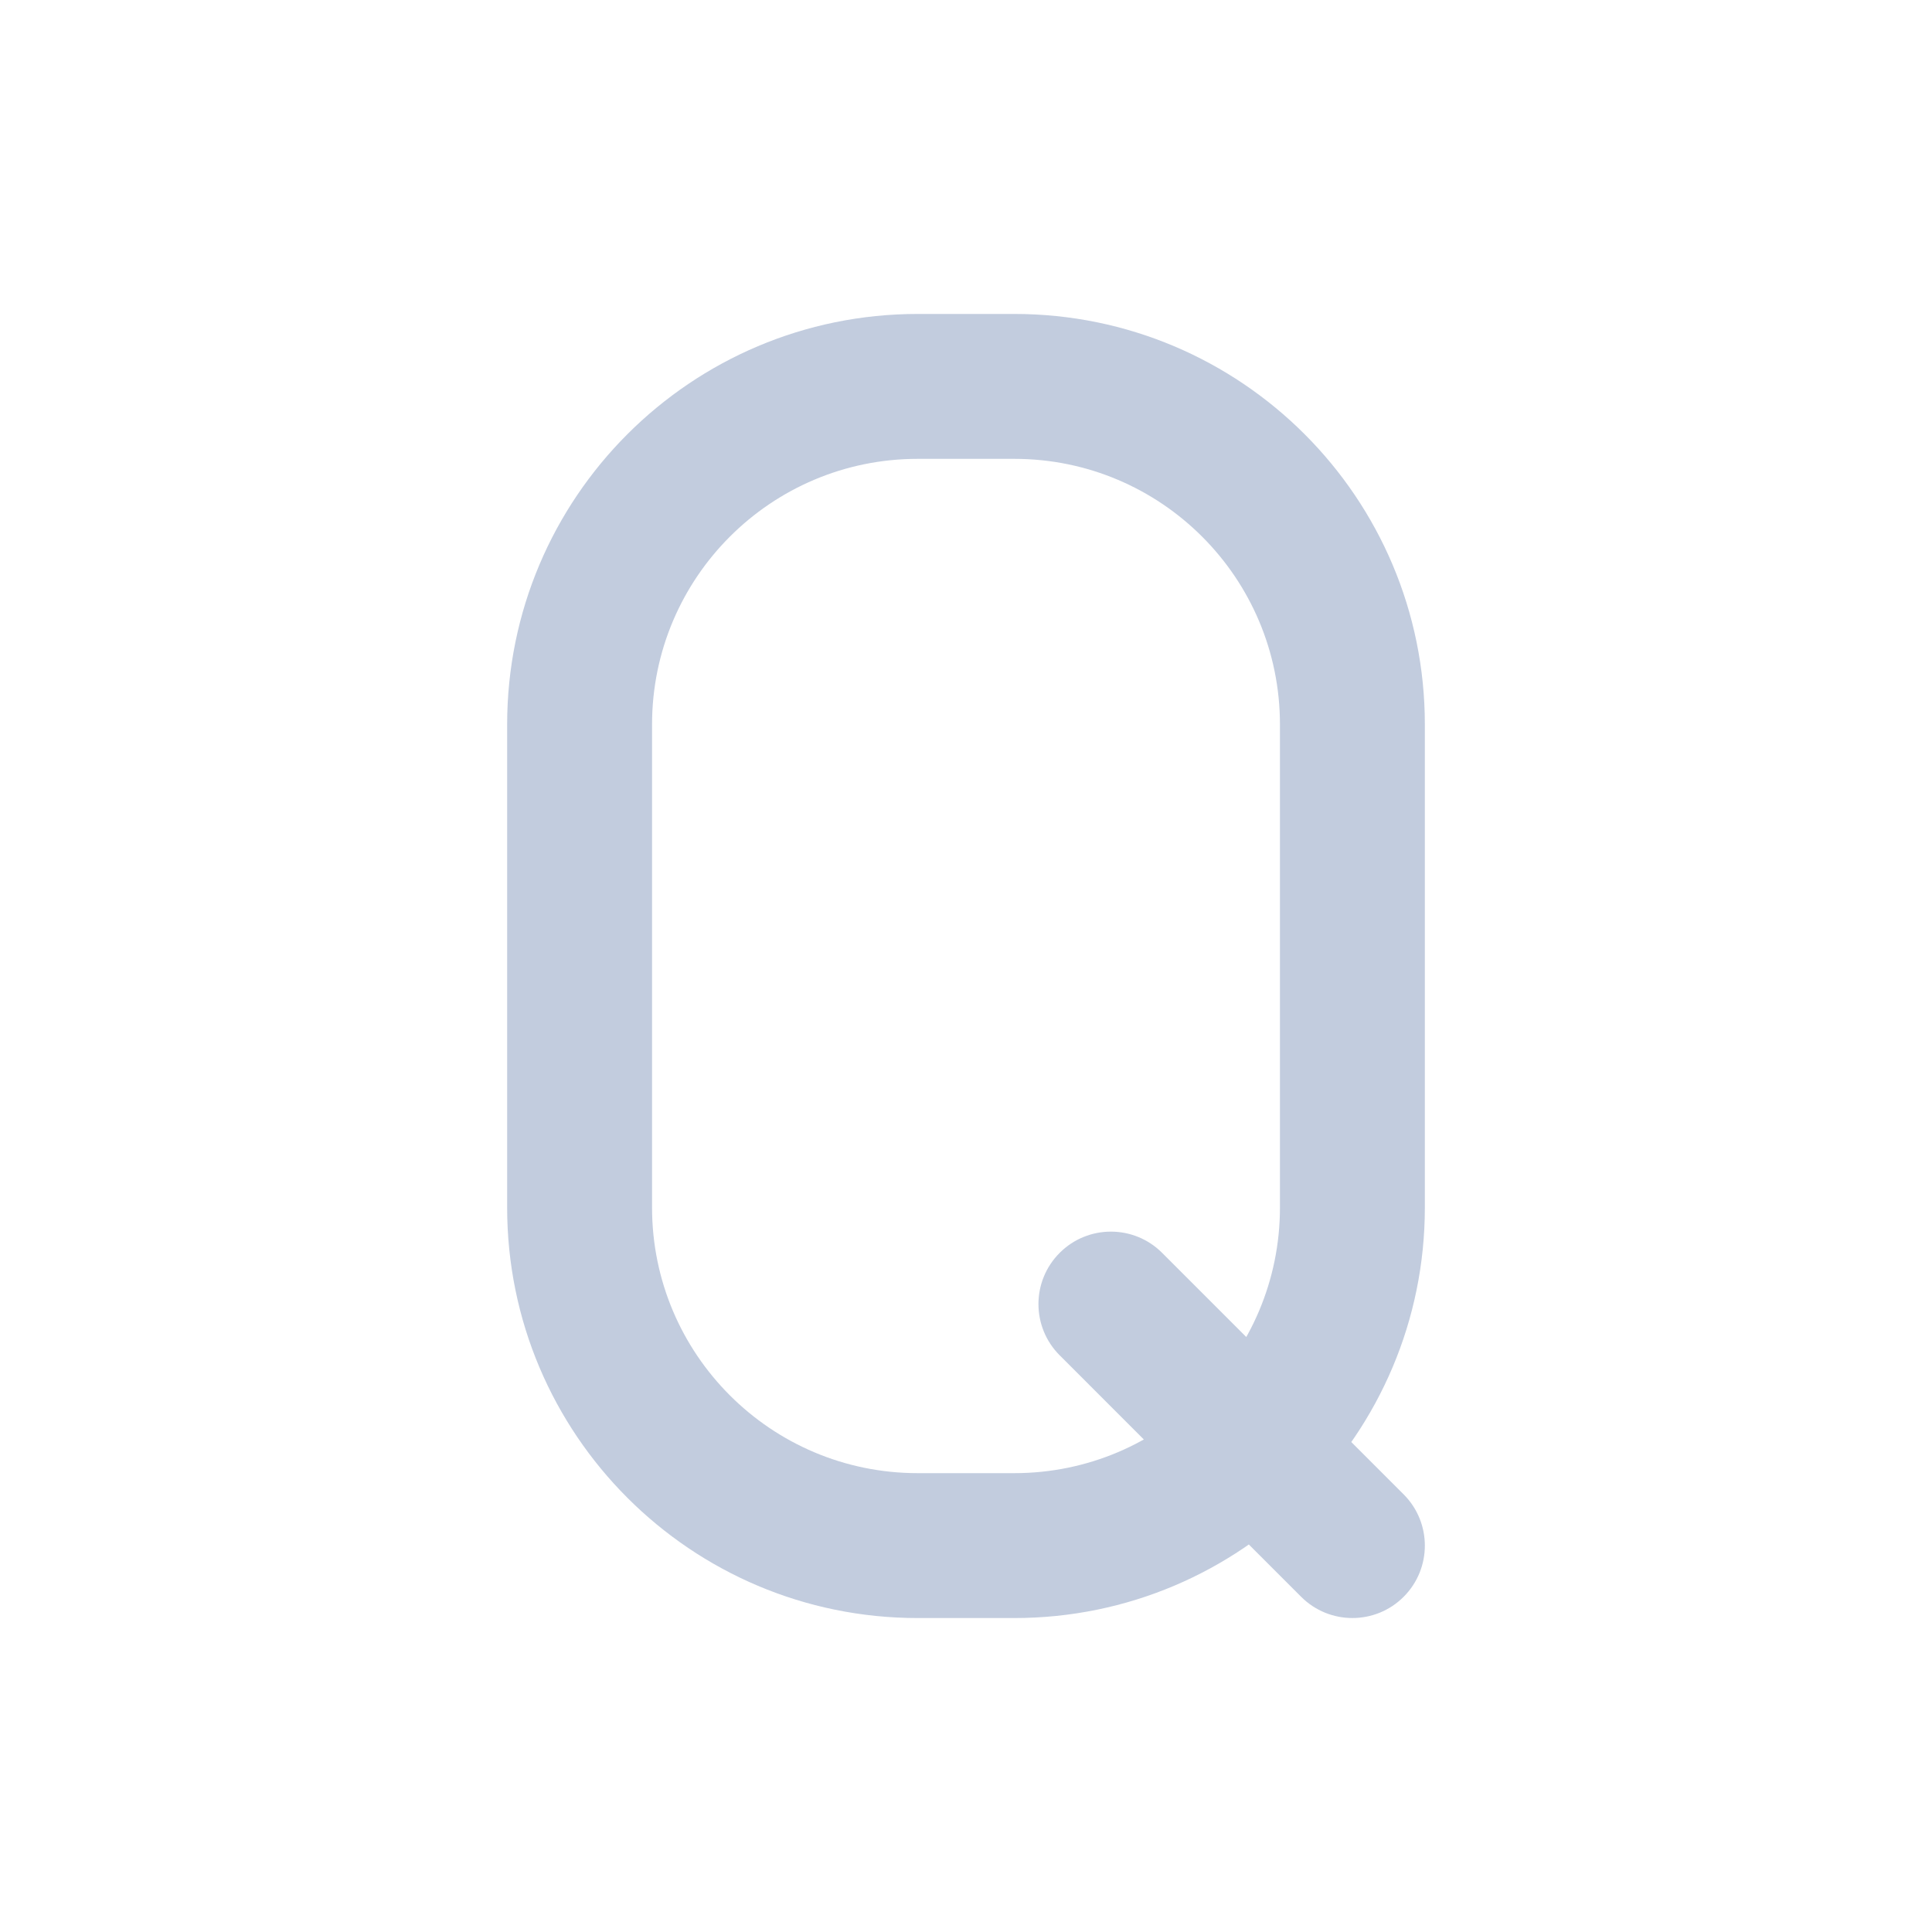 <svg width="80" height="80" viewBox="0 0 80 80" fill="none" xmlns="http://www.w3.org/2000/svg">
  <path d="M53.879 66.121C55.05 67.292 56.95 67.292 58.121 66.121C59.293 64.949 59.293 63.05 58.121 61.878L53.879 66.121ZM48.121 51.878C46.95 50.706 45.05 50.706 43.879 51.878C42.707 53.05 42.707 54.949 43.879 56.12L48.121 51.878ZM27 50L27 30H21L21 50H27ZM38 61C31.925 61 27 56.075 27 50H21C21 59.389 28.611 67 38 67V61ZM42 61H38V67H42V61ZM53 50C53 56.075 48.075 61 42 61V67C51.389 67 59 59.389 59 50H53ZM53 30L53 50H59L59 30H53ZM42 19C48.075 19 53 23.925 53 30H59C59 20.611 51.389 13 42 13V19ZM38 19H42V13L38 13V19ZM27 30C27 23.925 31.925 19 38 19V13C28.611 13 21 20.611 21 30H27ZM58.121 61.878L48.121 51.878L43.879 56.12L53.879 66.121L58.121 61.878Z" fill="#C2CCDE" />
</svg>